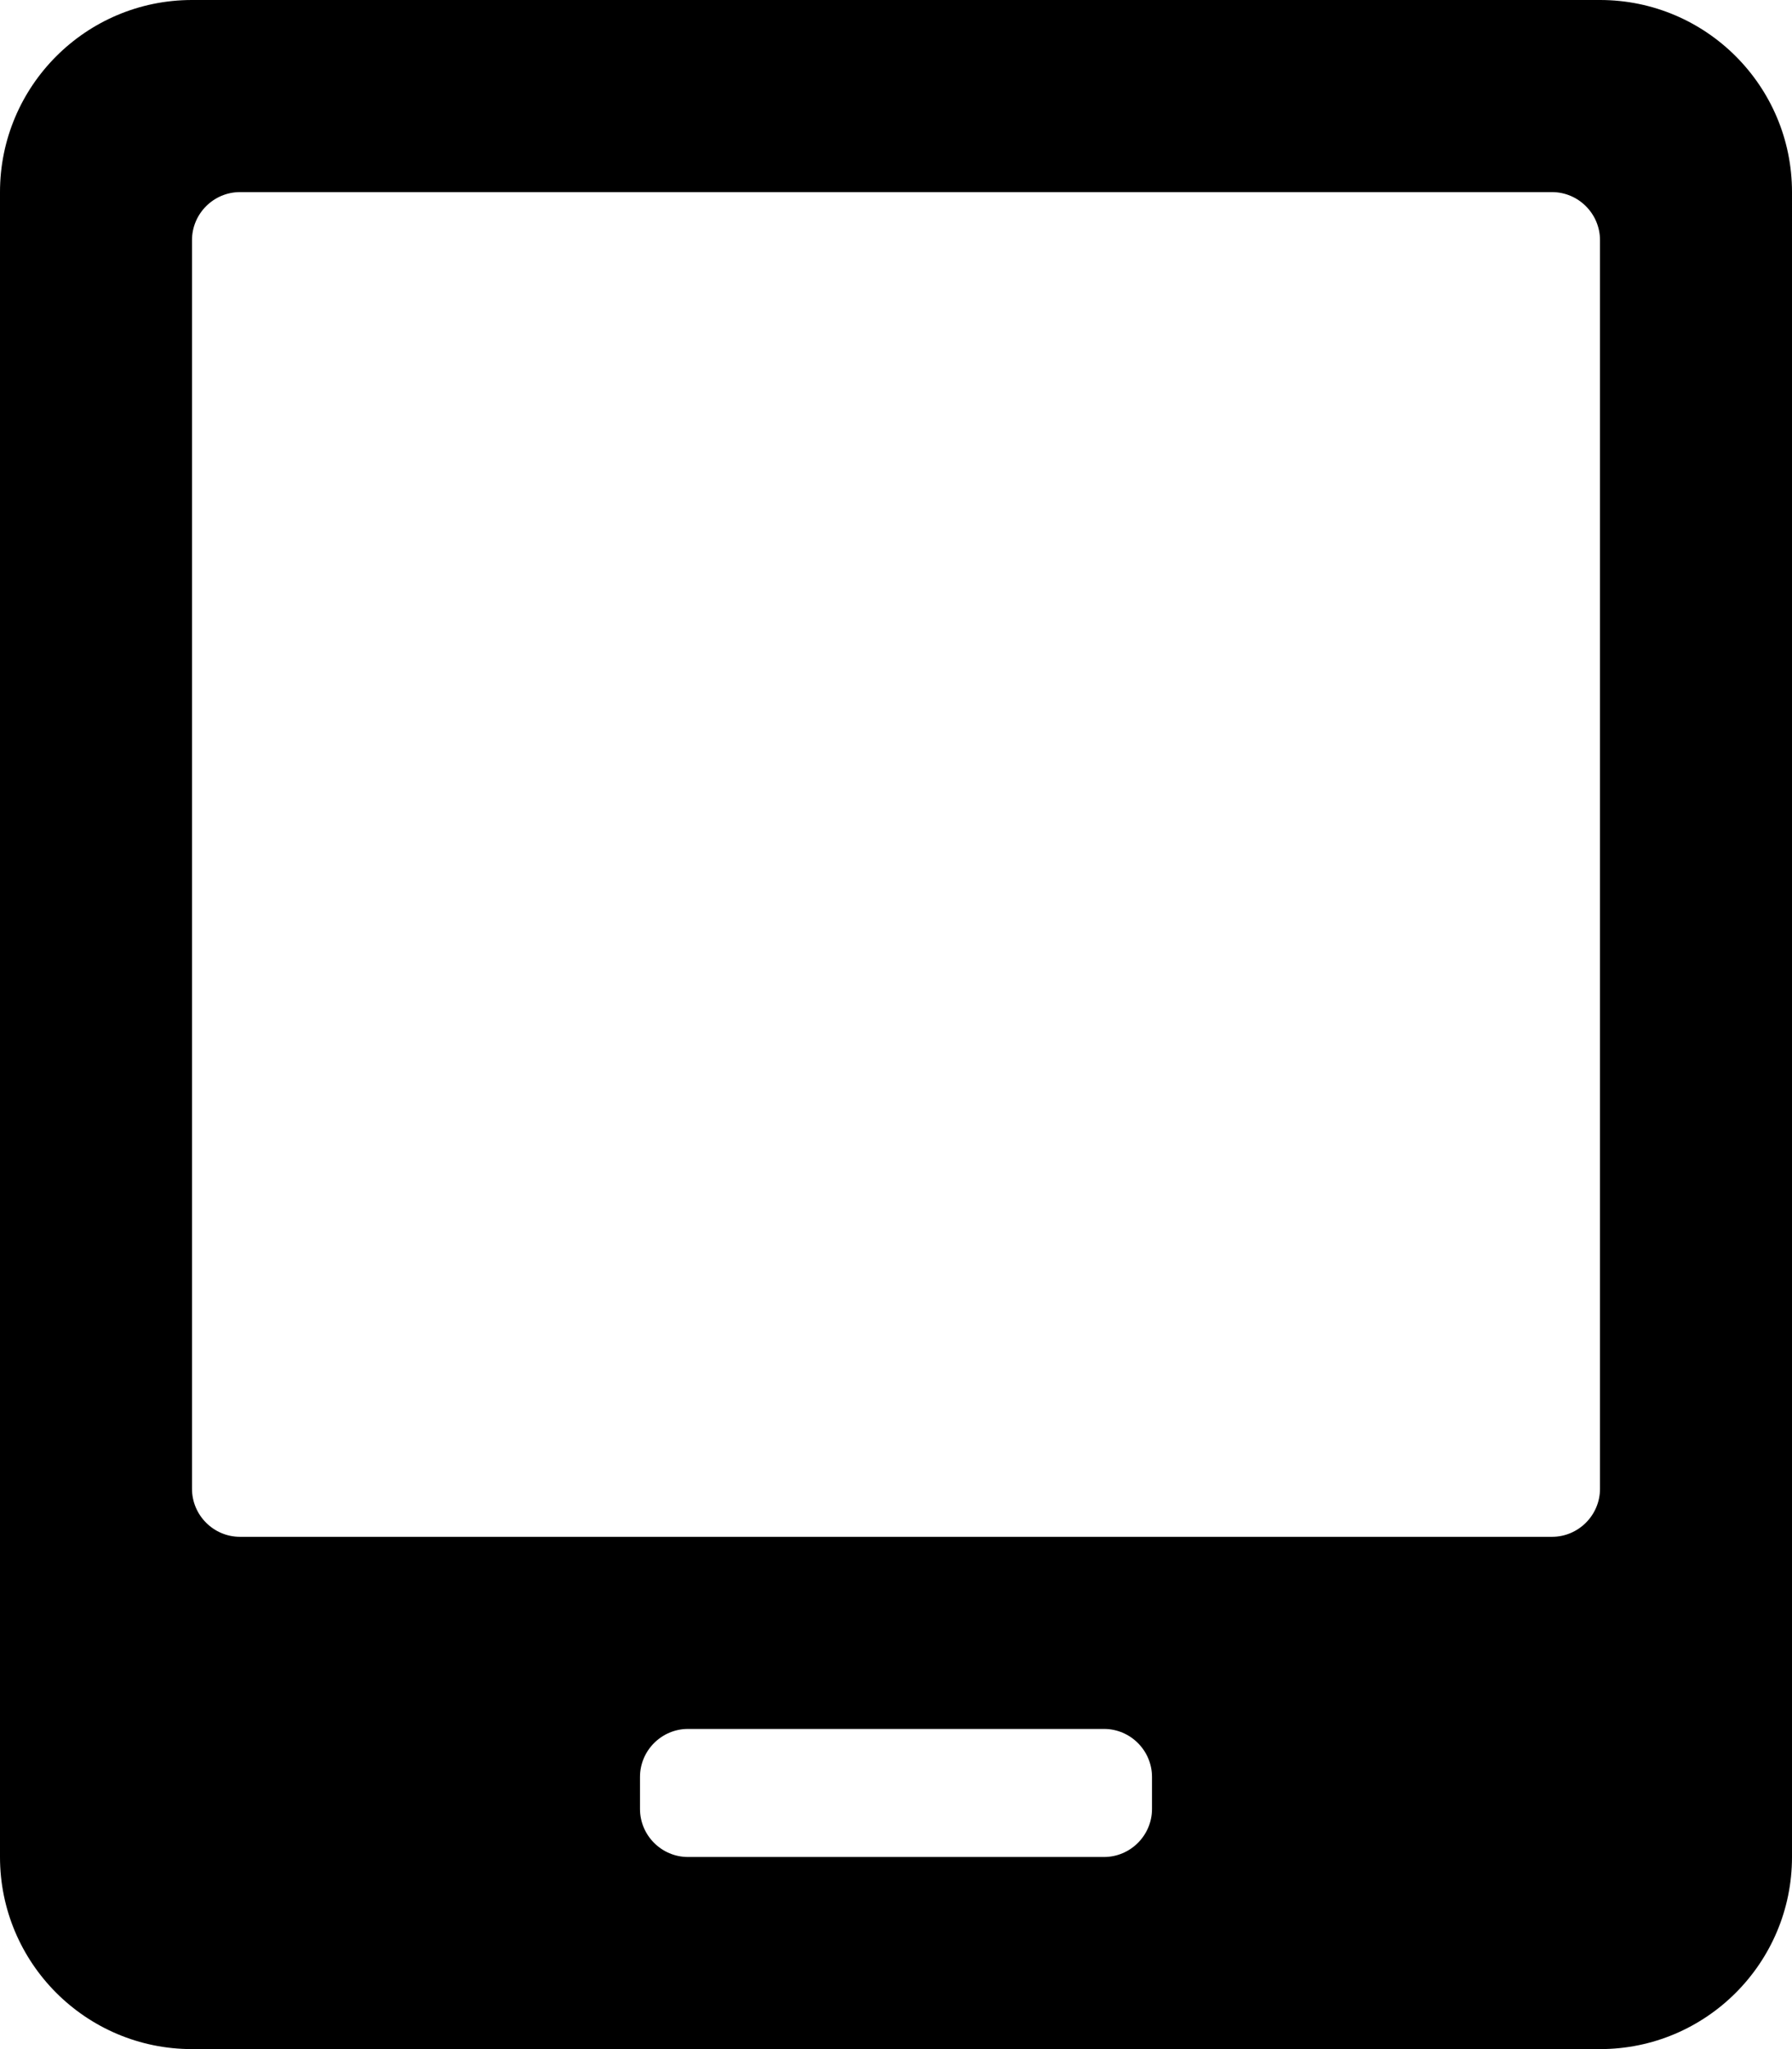<svg aria-hidden="true" data-prefix="fas" data-icon="tablet-android-alt" role="img" xmlns="http://www.w3.org/2000/svg" viewBox="0 0 448 512" class="svg-inline--fa fa-tablet-android-alt fa-w-14 fa-7x"><path fill="currentColor" d="M400 0H48C21.5 0 0 21.5 0 48v416c0 26.5 21.5 48 48 48h352c26.5 0 48-21.5 48-48V48c0-26.5-21.5-48-48-48zM288 452c0 6.6-5.4 12-12 12H172c-6.6 0-12-5.4-12-12v-8c0-6.6 5.4-12 12-12h104c6.6 0 12 5.4 12 12v8zm112-80c0 6.6-5.4 12-12 12H60c-6.6 0-12-5.4-12-12V60c0-6.6 5.4-12 12-12h328c6.6 0 12 5.4 12 12v312z" class=""></path></svg>